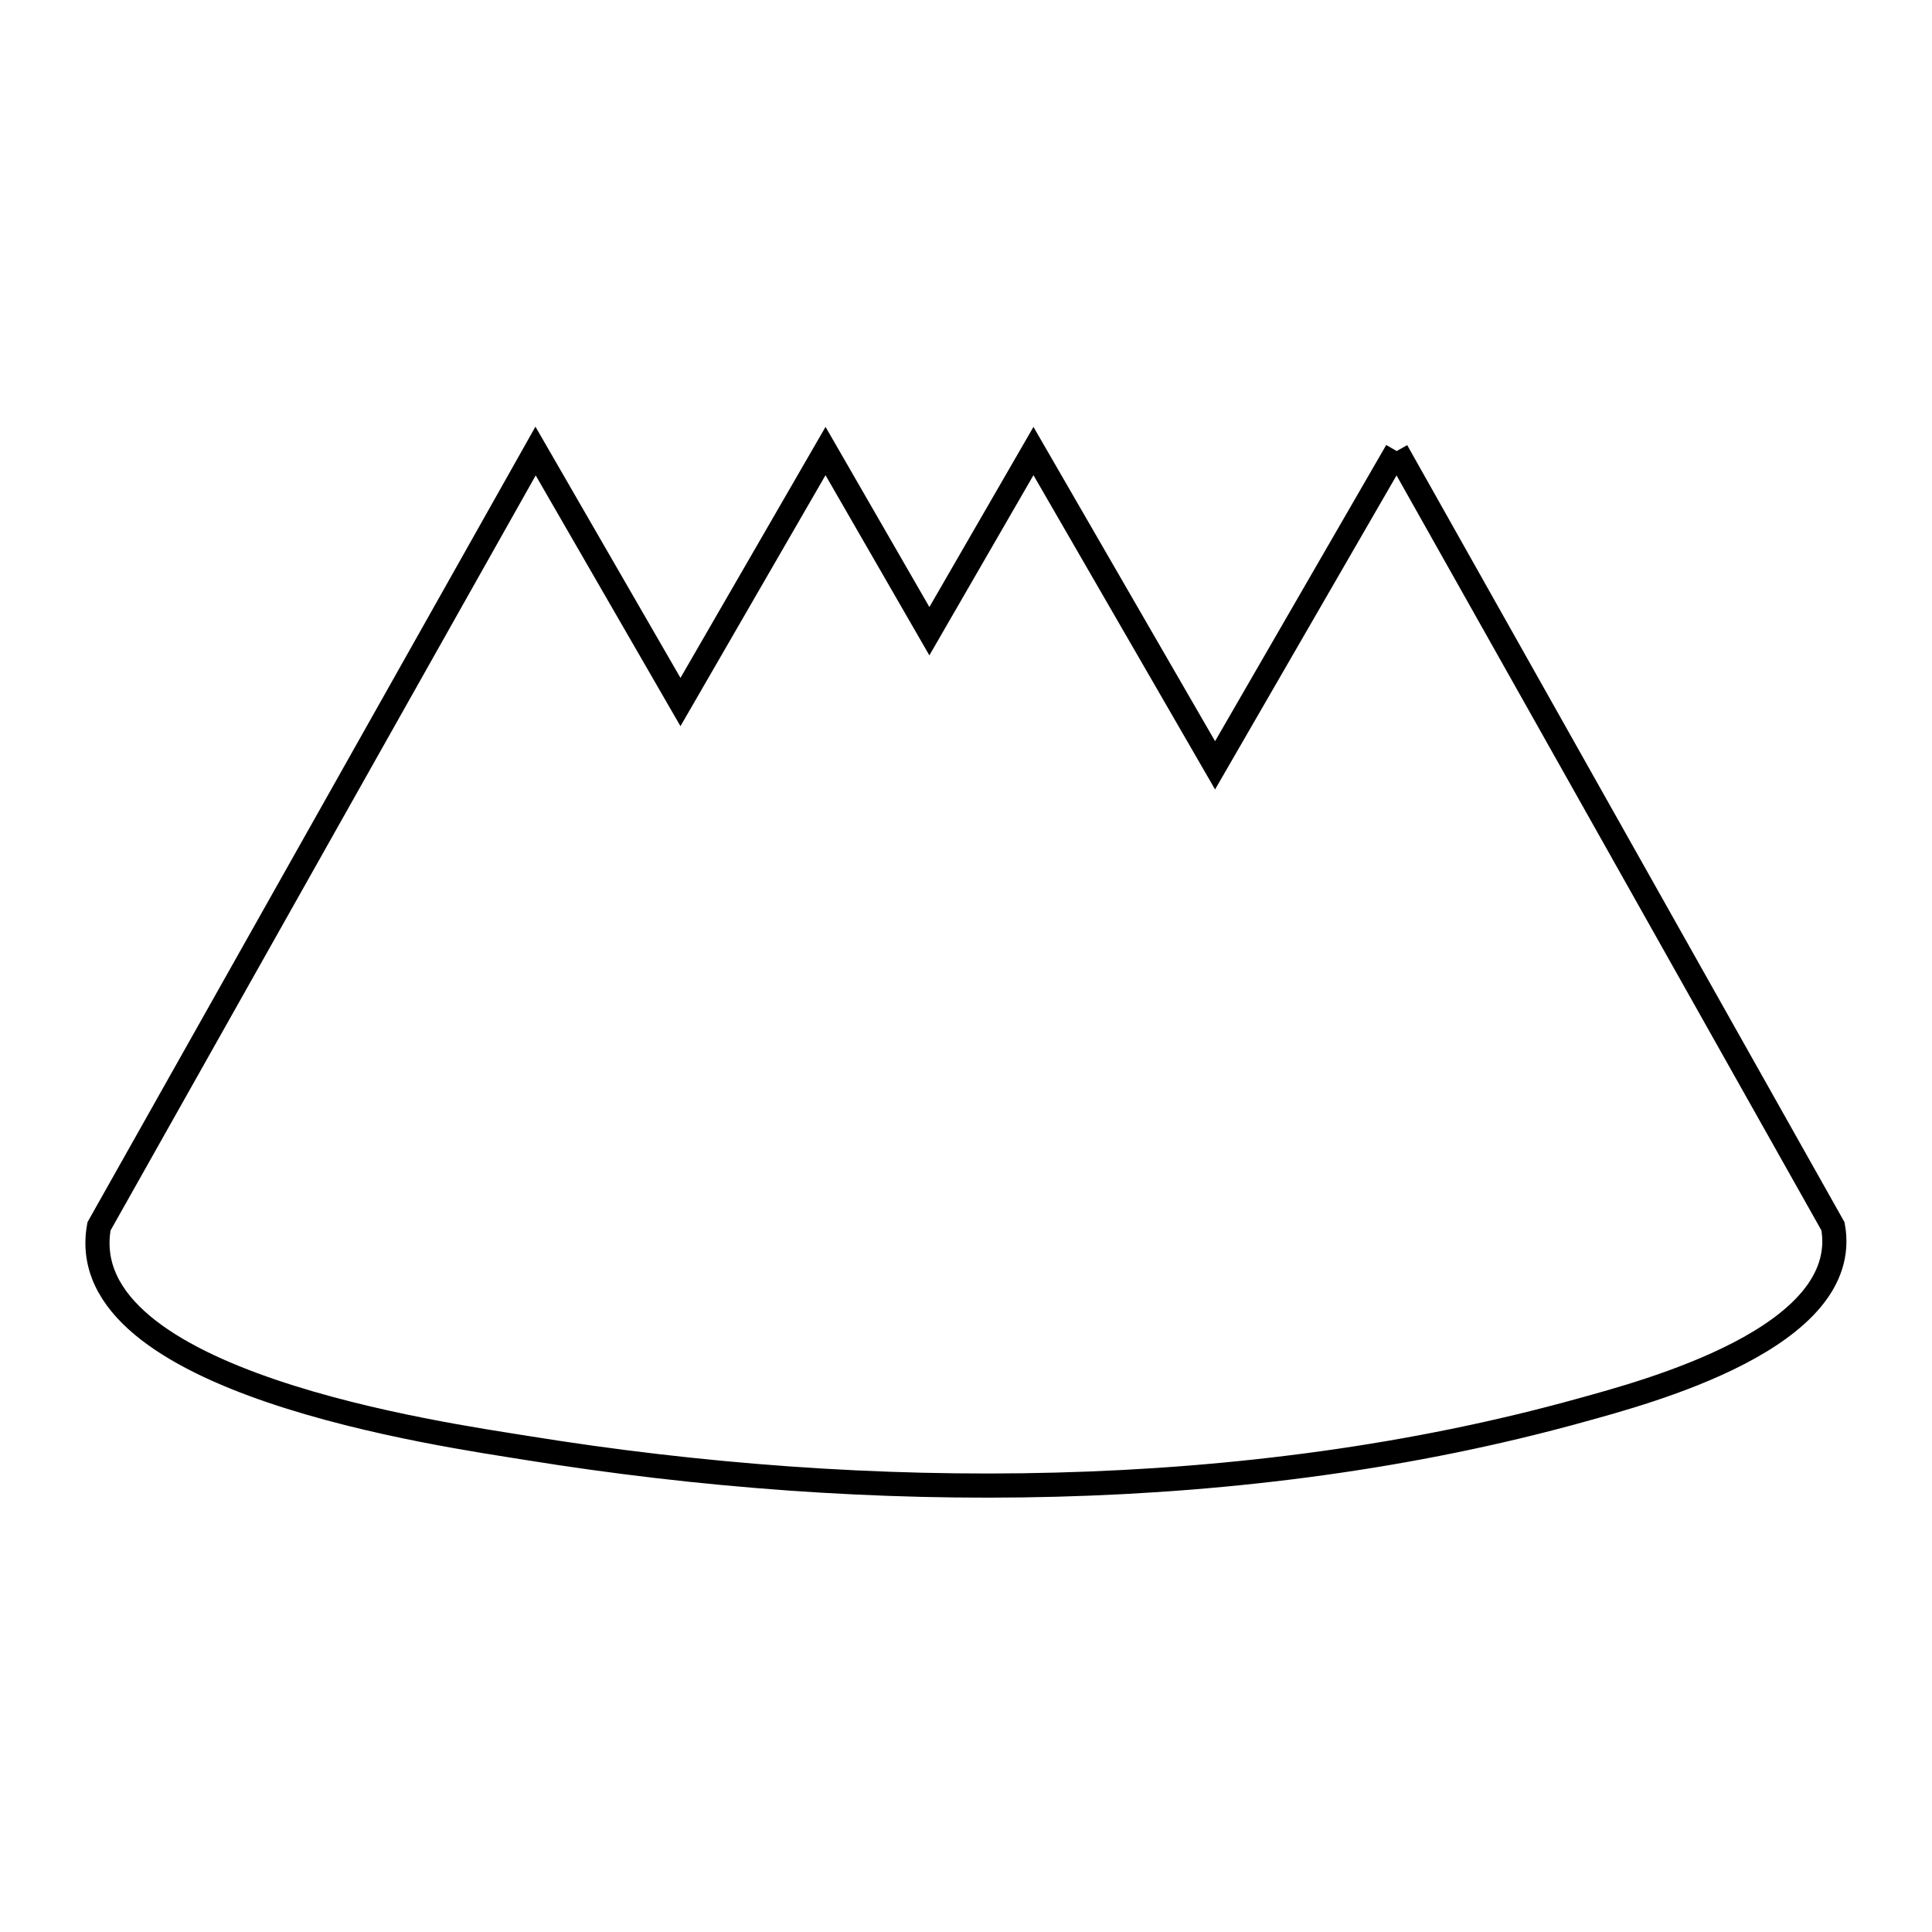 <svg xmlns="http://www.w3.org/2000/svg" viewBox="0.0 0.0 24.0 24.0" height="200px" width="200px"><path fill="none" stroke="black" stroke-width=".3" stroke-opacity="1.0"  filling="0" d="M17.35 5.603 L20.06 10.418 L22.77 15.234 C23.021 16.617 20.449 17.294 19.637 17.519 C17.558 18.096 15.345 18.385 13.122 18.443 C10.9 18.502 8.667 18.33 6.55 17.988 C5.525 17.822 0.876 17.183 1.23 15.234 L3.941 10.419 L6.653 5.603 L8.453 8.721 L10.255 5.603 L11.545 7.841 L12.838 5.603 L15.094 9.507 L17.35 5.603"></path></svg>